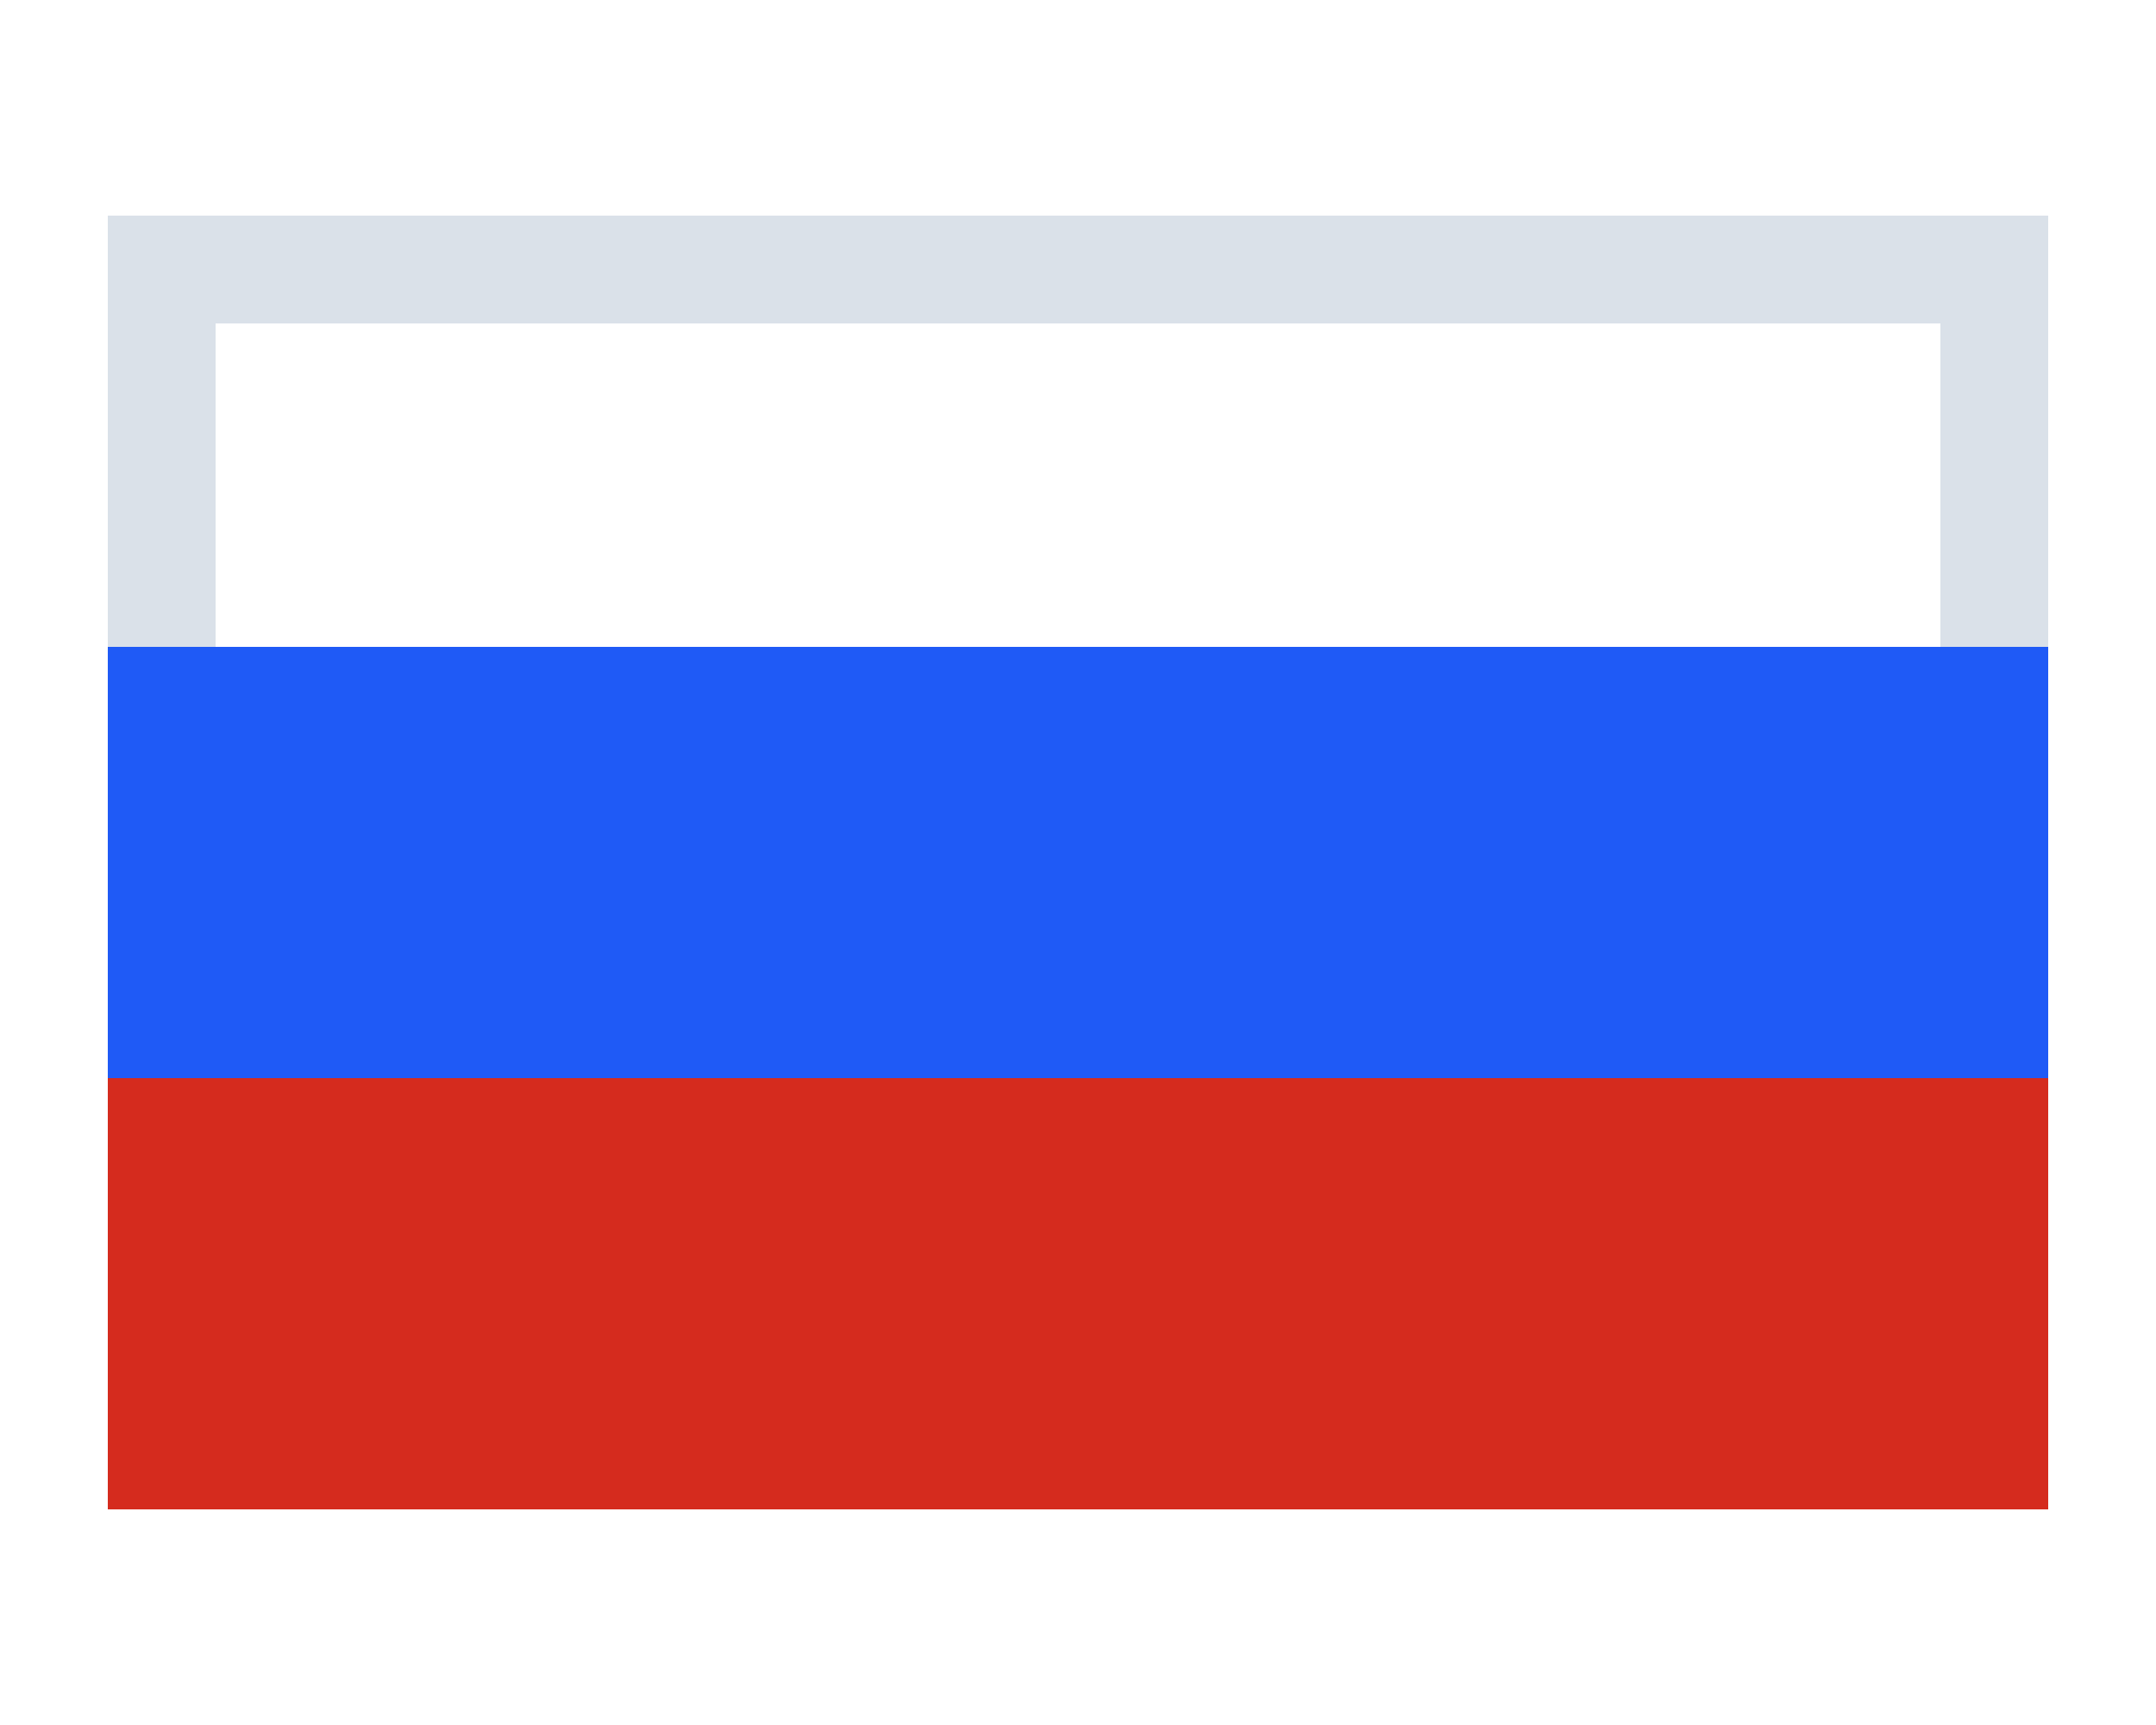 <svg xmlns="http://www.w3.org/2000/svg" width="20" height="16" viewBox="0 0 20 16">
  <g fill="none" fill-rule="evenodd" transform="translate(1 2)">
    <path fill="#DAE1E9" fill-rule="nonzero" d="M1,1 L1,4 L17,4 L17,1 L1,1 Z M0,0 L18,0 L18,5 L0,5 L0,0 Z"/>
    <rect width="18" height="4" y="4" fill="#1F5AF6"/>
    <rect width="18" height="4" y="8" fill="#D52B1E"/>
  </g>
</svg>
